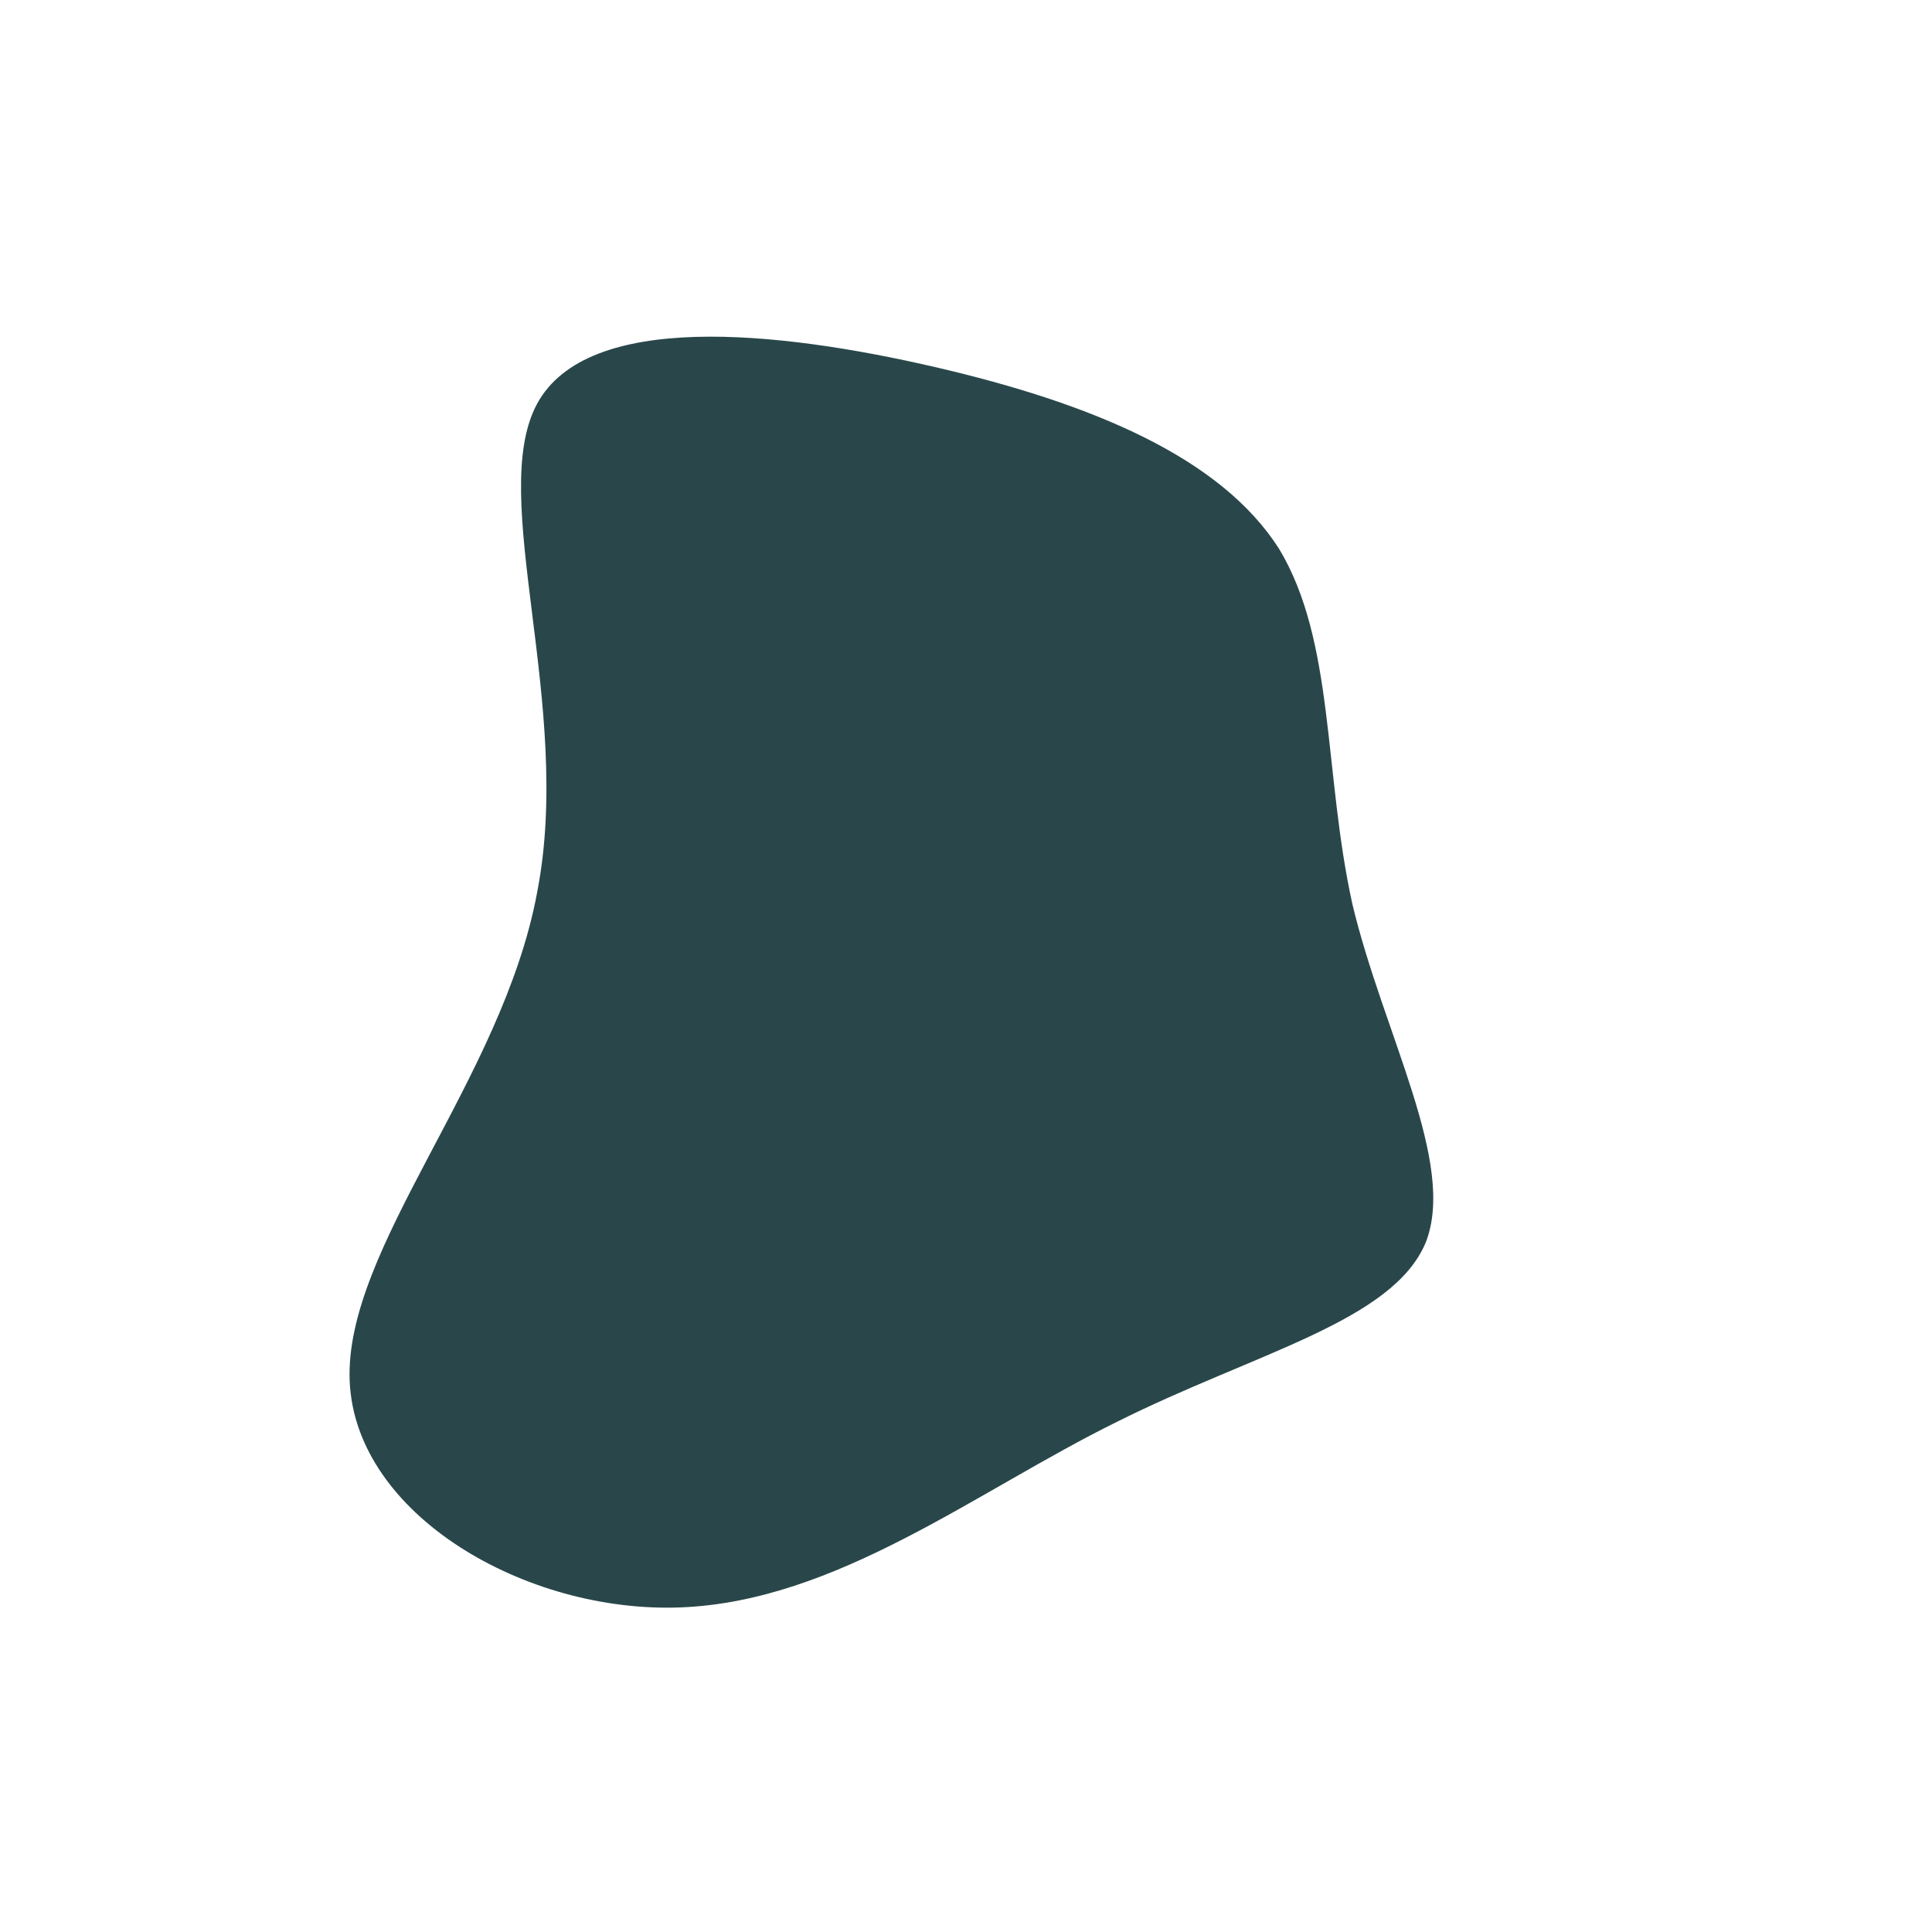 <!--?xml version="1.0" standalone="no"?-->
              <svg id="sw-js-blob-svg" viewBox="0 0 100 100" xmlns="http://www.w3.org/2000/svg" version="1.1">
                    <defs> 
                        <linearGradient id="sw-gradient" x1="0" x2="1" y1="1" y2="0">
                            <stop id="stop1" stop-color="rgba(41, 71, 74, 1)" offset="0%"></stop>
                            <stop id="stop2" stop-color="rgba(41, 71, 74, 1)" offset="100%"></stop>
                        </linearGradient>
                    </defs>
                <path fill="url(#sw-gradient)" d="M16.2,-21.6C19.1,-16.8,18.5,-10,20,-3.2C21.6,3.5,25.4,10.2,23.8,14.3C22.1,18.4,15,20,7.8,23.6C0.5,27.2,-6.7,32.9,-14.8,33.2C-22.8,33.5,-31.6,28.4,-31.9,21.5C-32.2,14.6,-24,5.9,-22.2,-3.8C-20.3,-13.5,-24.8,-24.3,-22.2,-29.1C-19.6,-33.9,-9.8,-32.9,-1.6,-31C6.6,-29.1,13.2,-26.3,16.2,-21.6Z" width="100%" height="100%" transform="translate(50 50)" stroke-width="0" style="transition: all 0.3s ease 0s;"></path>
              </svg>